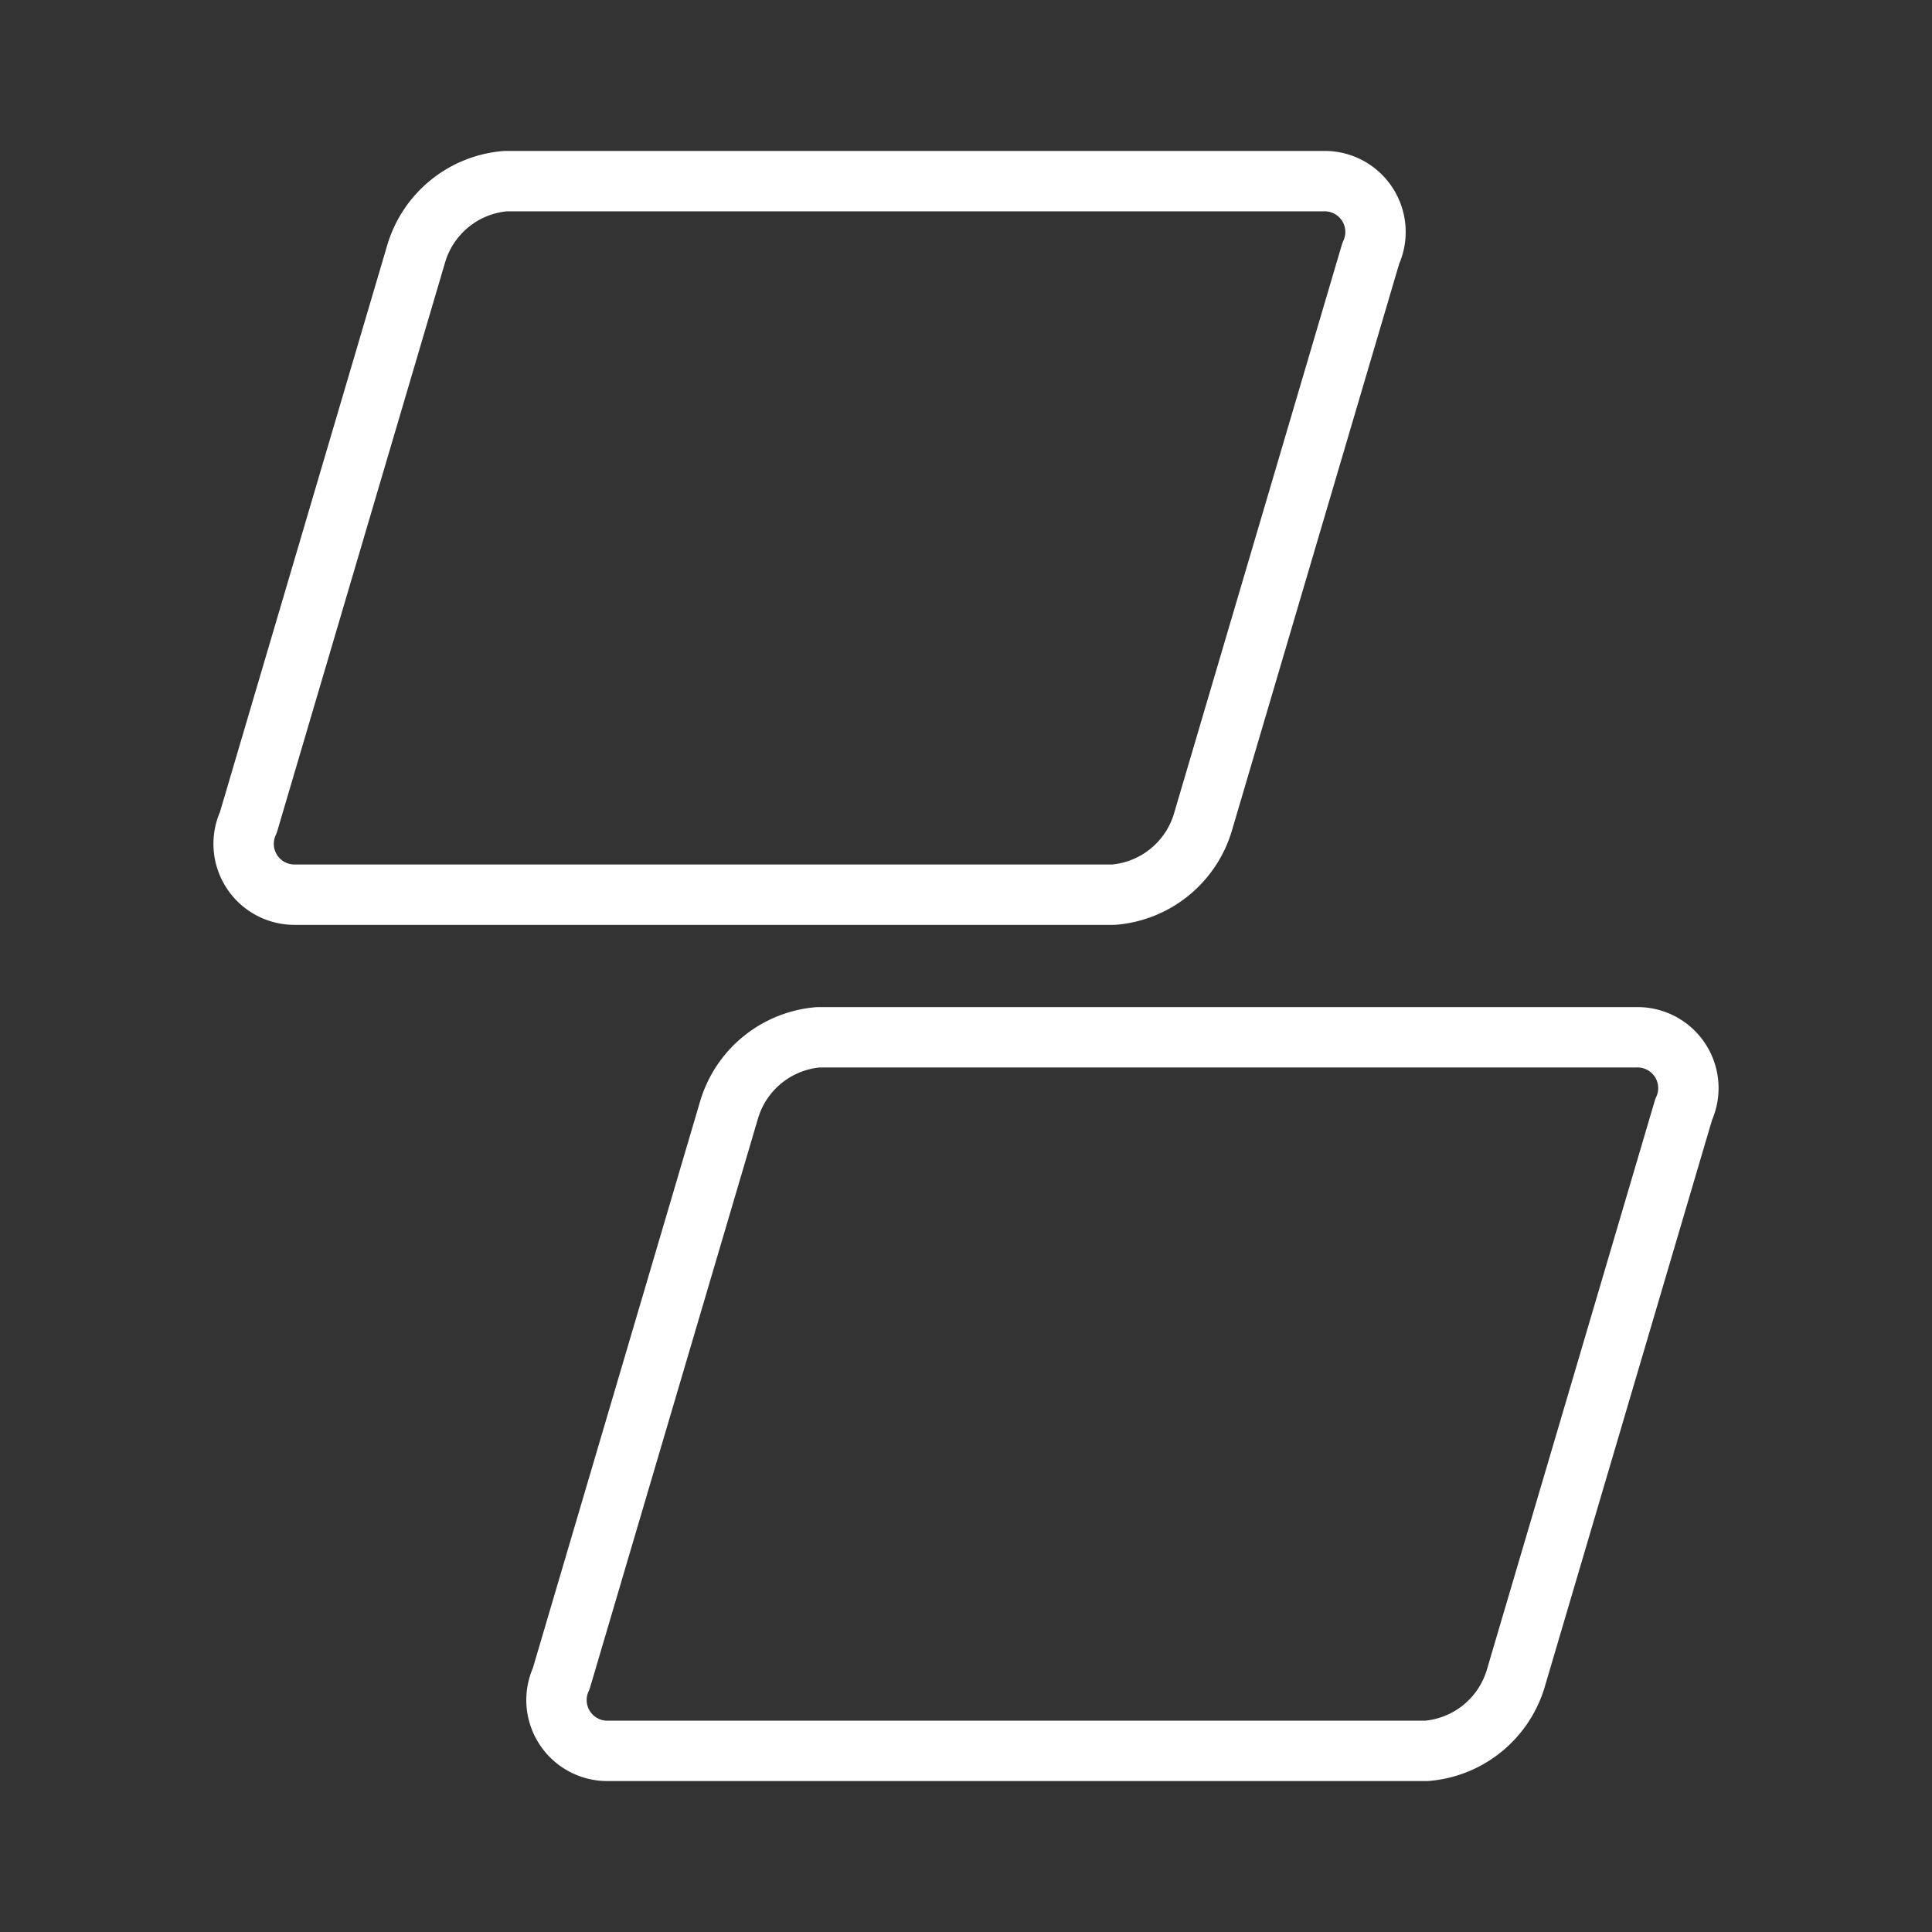 <ns0:svg xmlns:ns0="http://www.w3.org/2000/svg" viewBox="0 0 48 48" style="stroke-width:1.5px"><ns0:rect x="0" y="0" width="48" height="48" fill="#333333" stroke="none"/><ns0:defs style="stroke-width:1.5px"><ns0:style style="stroke-width:1.5px">.a{fill:none;stroke:#fff;stroke-linecap:round;stroke-linejoin:round;}</ns0:style></ns0:defs><ns0:path class="a" d="M12.561,4.5H32.898a1.263,1.263,0,0,1,1.159,1.794l-4.173,14.14a2.531,2.531,0,0,1-2.218,1.794H7.329A1.263,1.263,0,0,1,6.17,20.434l4.173-14.14A2.531,2.531,0,0,1,12.561,4.5Z" style="stroke-width:1.5px" /><ns0:path class="a" d="M20.334,25.771H40.671A1.263,1.263,0,0,1,41.83,27.566l-4.173,14.14A2.531,2.531,0,0,1,35.439,43.5H15.102a1.263,1.263,0,0,1-1.159-1.794l4.173-14.14A2.531,2.531,0,0,1,20.334,25.771Z" style="stroke-width:1.5px" /></ns0:svg>